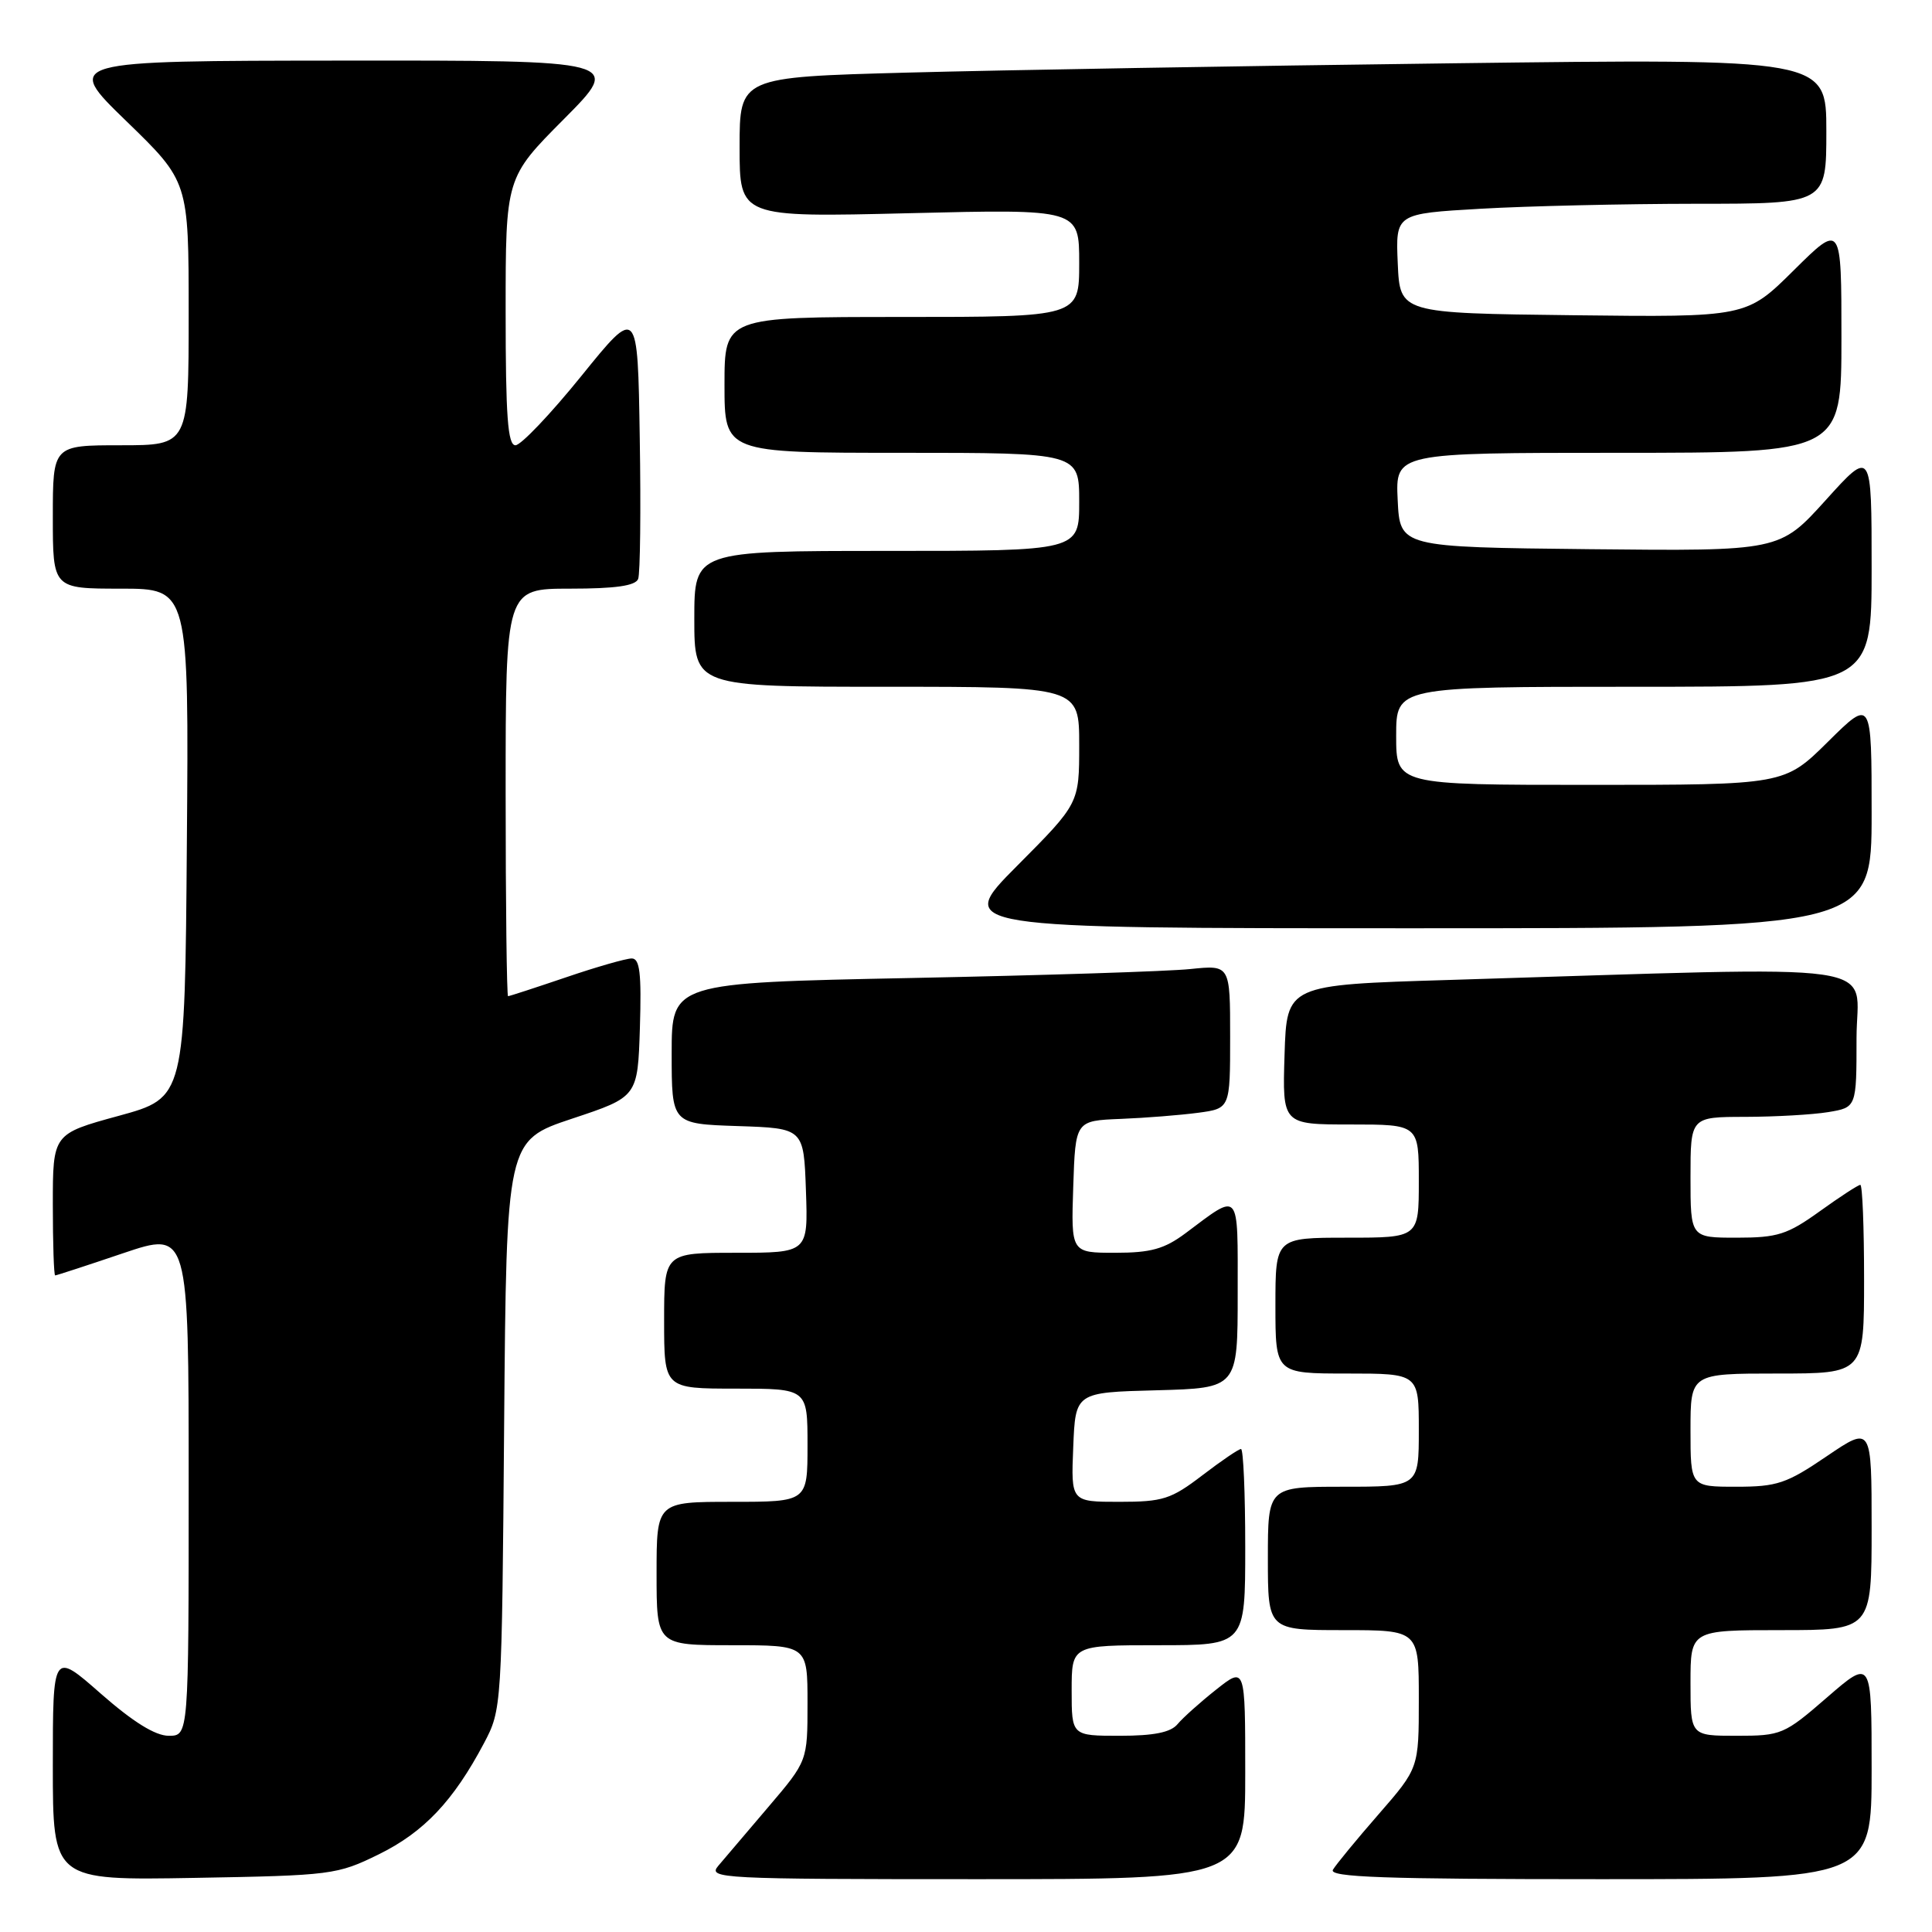 <?xml version="1.0" encoding="UTF-8" standalone="no"?>
<!DOCTYPE svg PUBLIC "-//W3C//DTD SVG 1.1//EN" "http://www.w3.org/Graphics/SVG/1.1/DTD/svg11.dtd" >
<svg xmlns="http://www.w3.org/2000/svg" xmlns:xlink="http://www.w3.org/1999/xlink" version="1.1" viewBox="0 0 256 256">
 <g >
 <path fill="currentColor"
d=" M 50.21 245.70 C 56.16 242.77 60.07 238.65 64.12 231.00 C 66.49 226.52 66.50 226.31 66.80 188.82 C 67.11 151.13 67.11 151.13 75.80 148.23 C 84.50 145.34 84.50 145.34 84.79 136.17 C 85.01 128.96 84.78 127.00 83.71 127.00 C 82.96 127.00 79.04 128.12 75.00 129.50 C 70.96 130.87 67.50 132.00 67.32 132.00 C 67.15 132.00 67.00 119.85 67.00 105.00 C 67.00 78.00 67.00 78.00 75.53 78.00 C 81.56 78.00 84.21 77.62 84.56 76.71 C 84.83 76.01 84.93 67.59 84.77 58.01 C 84.50 40.59 84.50 40.59 77.05 49.80 C 72.96 54.86 69.02 59.00 68.30 59.00 C 67.28 59.00 67.00 55.17 67.00 41.27 C 67.00 23.54 67.00 23.54 74.73 15.77 C 82.45 8.00 82.45 8.00 45.48 8.03 C 8.50 8.06 8.50 8.06 16.75 16.06 C 25.00 24.06 25.00 24.06 25.00 41.53 C 25.00 59.00 25.00 59.00 16.00 59.00 C 7.00 59.00 7.00 59.00 7.00 68.50 C 7.00 78.00 7.00 78.00 16.01 78.00 C 25.03 78.00 25.03 78.00 24.76 111.73 C 24.50 145.45 24.50 145.45 15.75 147.85 C 7.00 150.24 7.00 150.24 7.00 159.62 C 7.00 164.78 7.14 169.00 7.31 169.00 C 7.48 169.00 11.53 167.68 16.31 166.06 C 25.00 163.13 25.00 163.13 25.00 196.56 C 25.00 230.00 25.00 230.00 22.36 230.00 C 20.58 230.00 17.65 228.18 13.36 224.42 C 7.00 218.83 7.00 218.83 7.00 233.99 C 7.00 249.16 7.00 249.16 25.75 248.83 C 43.95 248.51 44.67 248.42 50.21 245.70 Z  M 165.00 234.92 C 165.00 220.83 165.00 220.83 161.15 223.88 C 159.04 225.55 156.73 227.62 156.03 228.46 C 155.13 229.55 152.90 230.00 148.38 230.00 C 142.00 230.00 142.00 230.00 142.00 224.00 C 142.00 218.00 142.00 218.00 153.50 218.00 C 165.00 218.00 165.00 218.00 165.00 205.00 C 165.00 197.85 164.75 192.00 164.44 192.00 C 164.13 192.00 161.82 193.57 159.30 195.50 C 155.16 198.66 154.09 199.00 148.31 199.00 C 141.91 199.00 141.91 199.00 142.21 191.75 C 142.50 184.50 142.50 184.50 153.25 184.22 C 164.00 183.93 164.00 183.93 164.00 171.43 C 164.00 157.48 164.40 157.94 157.06 163.43 C 154.27 165.50 152.49 166.00 147.77 166.00 C 141.92 166.00 141.92 166.00 142.21 157.25 C 142.50 148.50 142.50 148.50 148.50 148.26 C 151.80 148.13 156.41 147.76 158.75 147.45 C 163.00 146.88 163.00 146.88 163.00 137.37 C 163.00 127.86 163.00 127.86 157.75 128.40 C 154.86 128.71 138.21 129.24 120.75 129.59 C 89.00 130.23 89.00 130.23 89.00 139.58 C 89.00 148.92 89.00 148.92 97.75 149.21 C 106.50 149.50 106.50 149.50 106.79 157.75 C 107.08 166.00 107.08 166.00 97.54 166.00 C 88.00 166.00 88.00 166.00 88.00 175.00 C 88.00 184.00 88.00 184.00 97.50 184.00 C 107.00 184.00 107.00 184.00 107.00 191.50 C 107.00 199.00 107.00 199.00 97.00 199.00 C 87.00 199.00 87.00 199.00 87.00 208.50 C 87.00 218.00 87.00 218.00 97.00 218.00 C 107.00 218.00 107.00 218.00 107.00 225.67 C 107.00 233.34 107.00 233.34 101.82 239.42 C 98.97 242.77 95.98 246.29 95.16 247.25 C 93.76 248.91 95.49 249.00 129.35 249.00 C 165.00 249.00 165.00 249.00 165.00 234.92 Z  M 248.00 234.40 C 248.00 219.80 248.00 219.80 242.11 224.90 C 236.42 229.84 236.03 230.00 230.11 230.00 C 224.00 230.00 224.00 230.00 224.00 223.00 C 224.00 216.00 224.00 216.00 236.00 216.00 C 248.00 216.00 248.00 216.00 248.00 202.46 C 248.00 188.93 248.00 188.93 242.05 192.96 C 236.73 196.58 235.48 197.00 230.05 197.00 C 224.00 197.00 224.00 197.00 224.00 189.50 C 224.00 182.00 224.00 182.00 235.50 182.00 C 247.00 182.00 247.00 182.00 247.00 169.50 C 247.00 162.62 246.78 157.00 246.50 157.00 C 246.23 157.00 243.81 158.57 241.13 160.50 C 236.83 163.59 235.54 164.00 230.13 164.00 C 224.00 164.00 224.00 164.00 224.00 156.00 C 224.00 148.00 224.00 148.00 231.25 147.99 C 235.24 147.98 240.19 147.70 242.25 147.36 C 246.00 146.74 246.00 146.74 246.00 137.54 C 246.00 127.21 251.74 128.03 192.00 129.85 C 170.50 130.50 170.50 130.50 170.21 139.75 C 169.92 149.00 169.92 149.00 178.96 149.00 C 188.00 149.00 188.00 149.00 188.00 156.50 C 188.00 164.00 188.00 164.00 178.50 164.00 C 169.00 164.00 169.00 164.00 169.00 173.00 C 169.00 182.00 169.00 182.00 178.50 182.00 C 188.00 182.00 188.00 182.00 188.00 189.50 C 188.00 197.00 188.00 197.00 178.00 197.00 C 168.00 197.00 168.00 197.00 168.00 206.50 C 168.00 216.00 168.00 216.00 178.00 216.00 C 188.00 216.00 188.00 216.00 188.00 225.14 C 188.00 234.28 188.00 234.28 182.68 240.39 C 179.75 243.75 177.03 247.06 176.62 247.75 C 176.04 248.74 183.37 249.00 211.94 249.00 C 248.00 249.00 248.00 249.00 248.00 234.40 Z  M 248.00 107.78 C 248.00 92.56 248.00 92.56 242.22 98.28 C 236.44 104.00 236.44 104.00 210.72 104.00 C 185.00 104.00 185.00 104.00 185.00 97.50 C 185.00 91.00 185.00 91.00 216.50 91.00 C 248.00 91.00 248.00 91.00 248.00 75.26 C 248.00 59.53 248.00 59.53 241.91 66.28 C 235.81 73.03 235.81 73.03 210.66 72.77 C 185.50 72.50 185.50 72.50 185.20 66.25 C 184.90 60.00 184.90 60.00 214.45 60.00 C 244.00 60.00 244.00 60.00 244.00 44.78 C 244.00 29.56 244.00 29.56 237.70 35.80 C 231.41 42.04 231.41 42.04 208.45 41.77 C 185.50 41.50 185.50 41.50 185.21 34.91 C 184.92 28.31 184.92 28.31 196.21 27.66 C 202.42 27.30 215.26 27.01 224.75 27.00 C 242.00 27.00 242.00 27.00 242.00 17.38 C 242.00 7.76 242.00 7.76 192.25 8.39 C 164.89 8.73 132.49 9.29 120.25 9.62 C 98.00 10.22 98.00 10.22 98.00 19.51 C 98.00 28.80 98.00 28.80 120.50 28.25 C 143.00 27.70 143.00 27.70 143.00 34.85 C 143.00 42.00 143.00 42.00 119.50 42.00 C 96.00 42.00 96.00 42.00 96.00 51.00 C 96.00 60.00 96.00 60.00 119.50 60.00 C 143.00 60.00 143.00 60.00 143.00 66.50 C 143.00 73.00 143.00 73.00 117.50 73.00 C 92.00 73.00 92.00 73.00 92.00 82.00 C 92.00 91.00 92.00 91.00 117.50 91.00 C 143.00 91.00 143.00 91.00 143.00 98.73 C 143.00 106.46 143.00 106.46 134.77 114.73 C 126.54 123.00 126.54 123.00 187.27 123.00 C 248.00 123.00 248.00 123.00 248.00 107.78 Z "/>
</g>
</svg>
